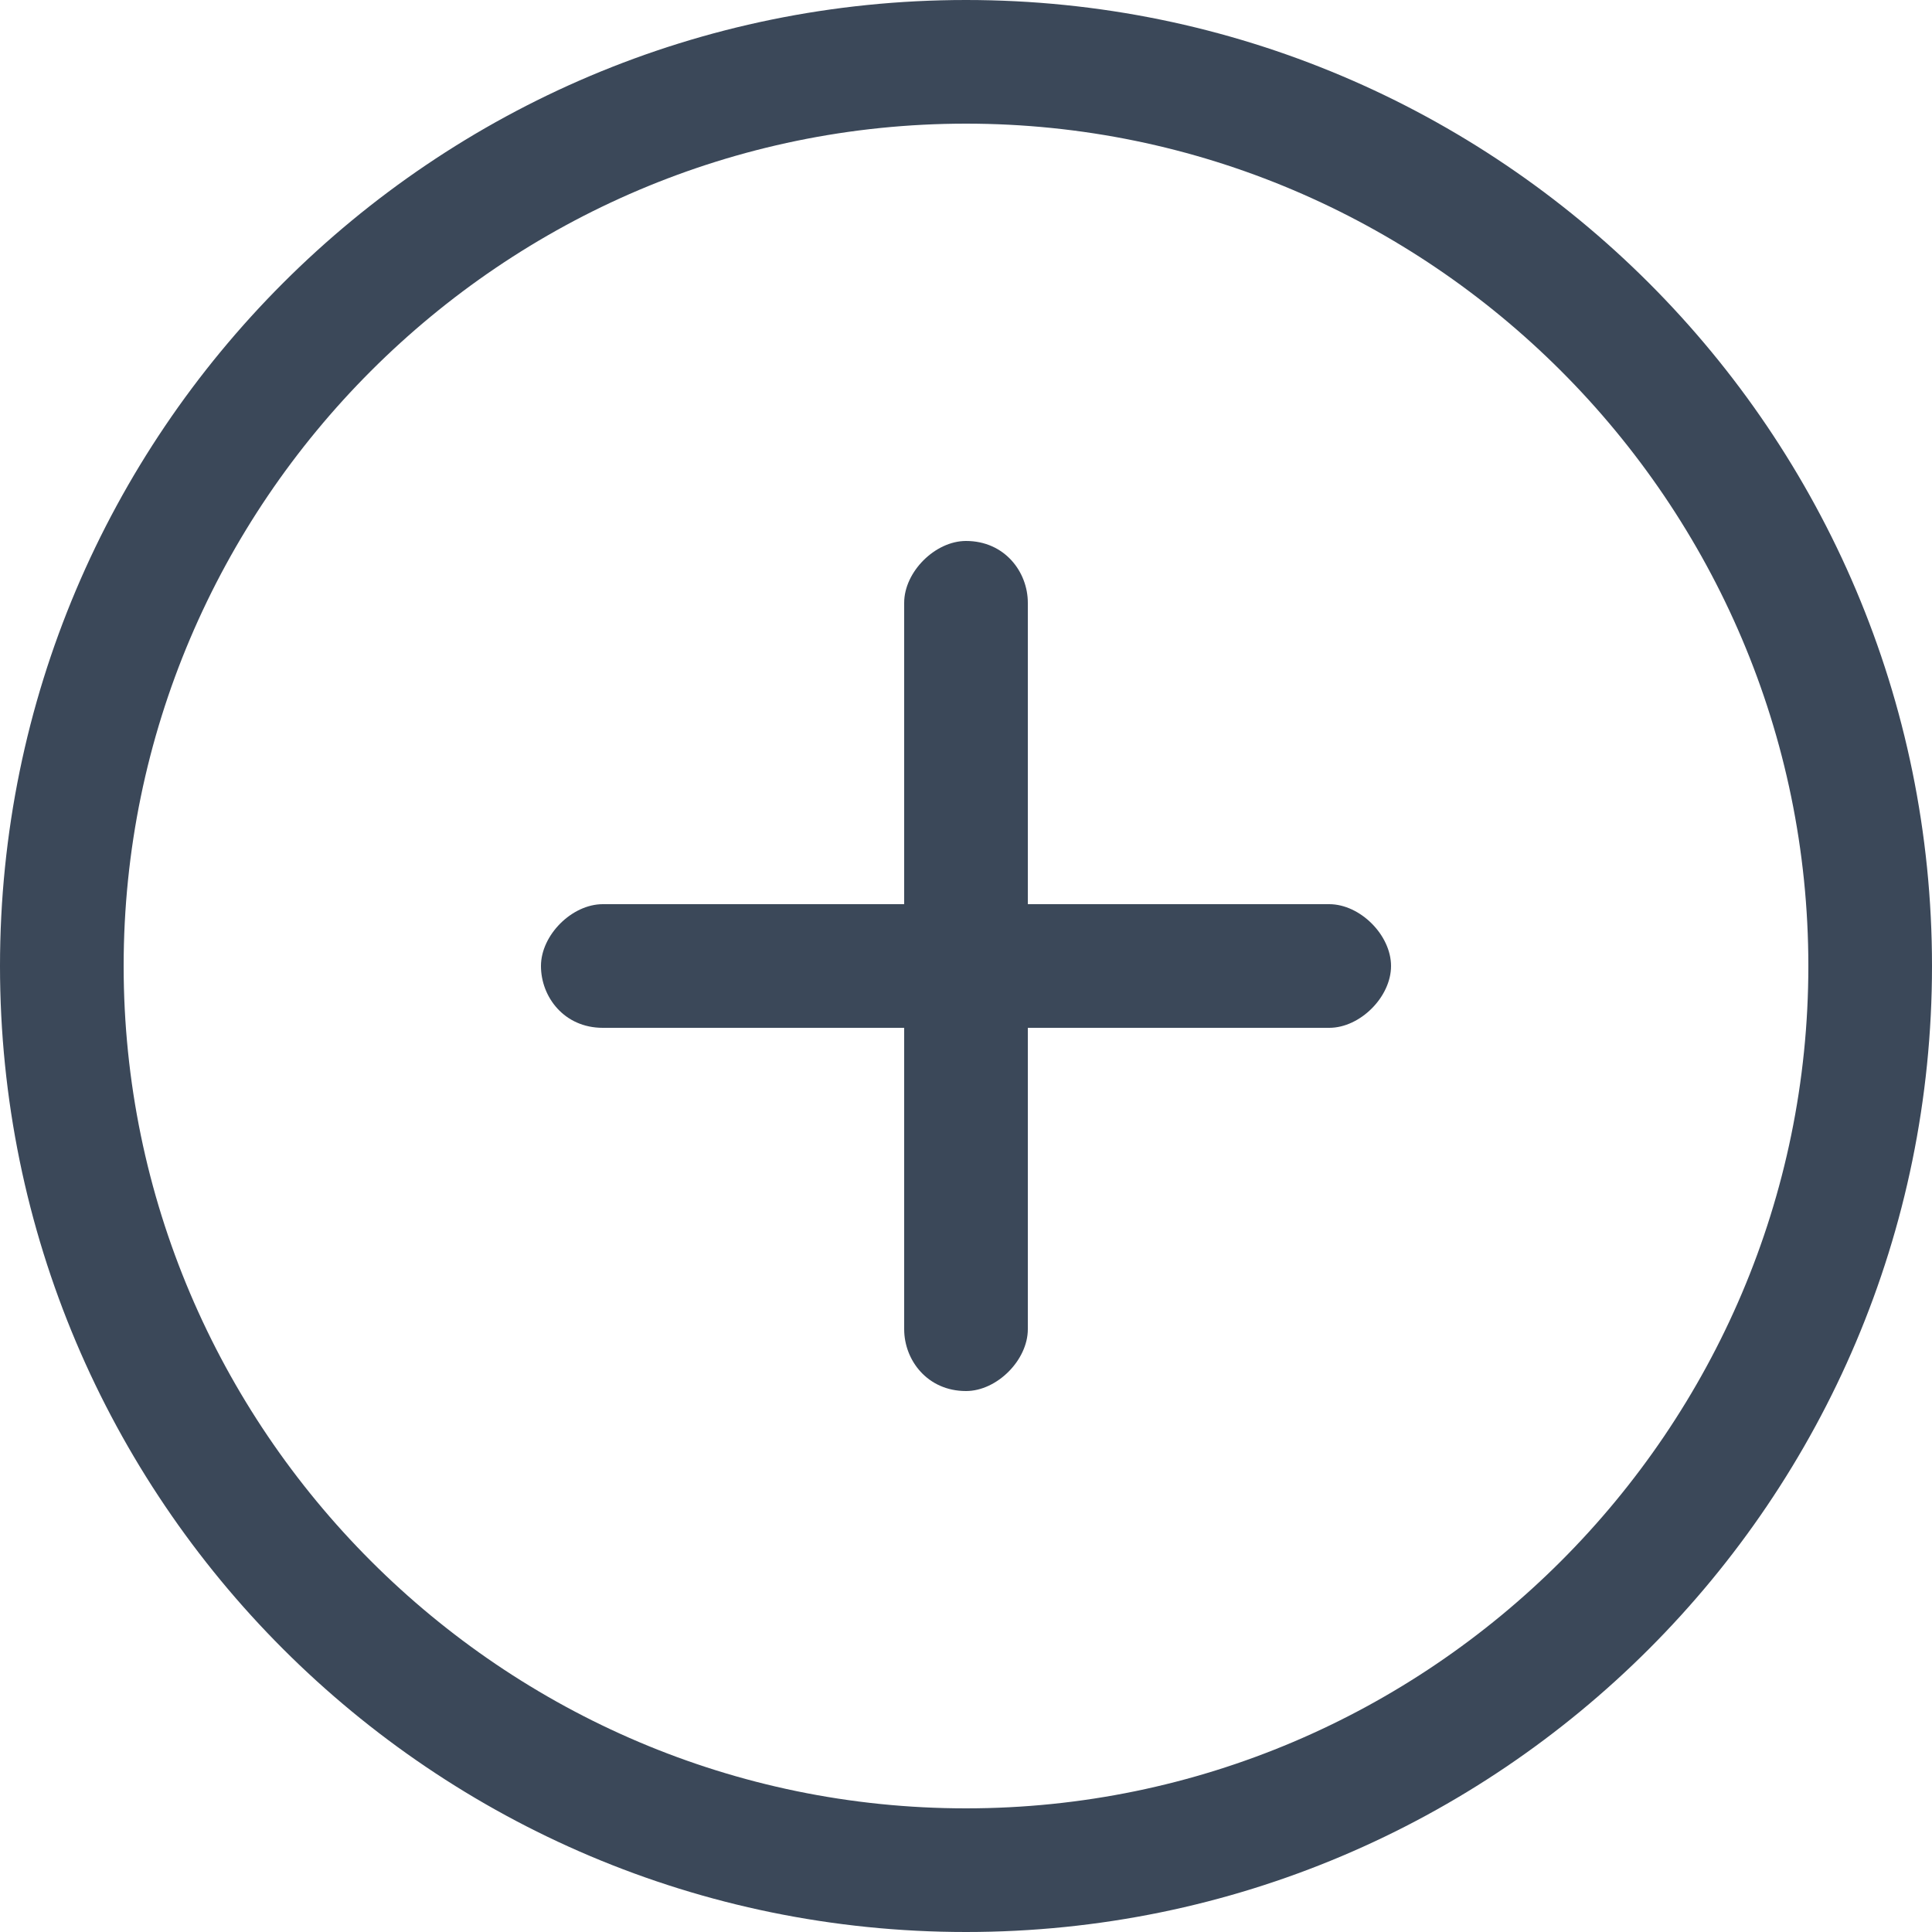 <?xml version="1.0" encoding="utf-8"?>
<svg version="1.1" id="Layer_1" xmlns="http://www.w3.org/2000/svg" xmlns:xlink="http://www.w3.org/1999/xlink" x="0px" y="0px"
	 viewBox="0 0 25 25" style="enable-background:new 0 0 25 25;" xml:space="preserve">
	<path fill="#3B4859" d="M12.5,23.4c-6,0-10.9-4.9-10.9-10.9S6.5,1.6,12.5,1.6s10.9,4.9,10.9,10.9S18.5,23.4,12.5,23.4
		L12.5,23.4z M12.5,0C5.6,0,0,5.6,0,12.5S5.6,25,12.5,25S25,19.4,25,12.5S19.4,0,12.5,0L12.5,0z M17.2,11.7h-3.9V7.8
		c0-0.4-0.3-0.8-0.8-0.8c-0.4,0-0.8,0.4-0.8,0.8v3.9H7.8c-0.4,0-0.8,0.4-0.8,0.8s0.3,0.8,0.8,0.8h3.9v3.9c0,0.4,0.3,0.8,0.8,0.8
		c0.4,0,0.8-0.4,0.8-0.8v-3.9h3.9c0.4,0,0.8-0.4,0.8-0.8S17.6,11.7,17.2,11.7L17.2,11.7z"/>
</svg>
